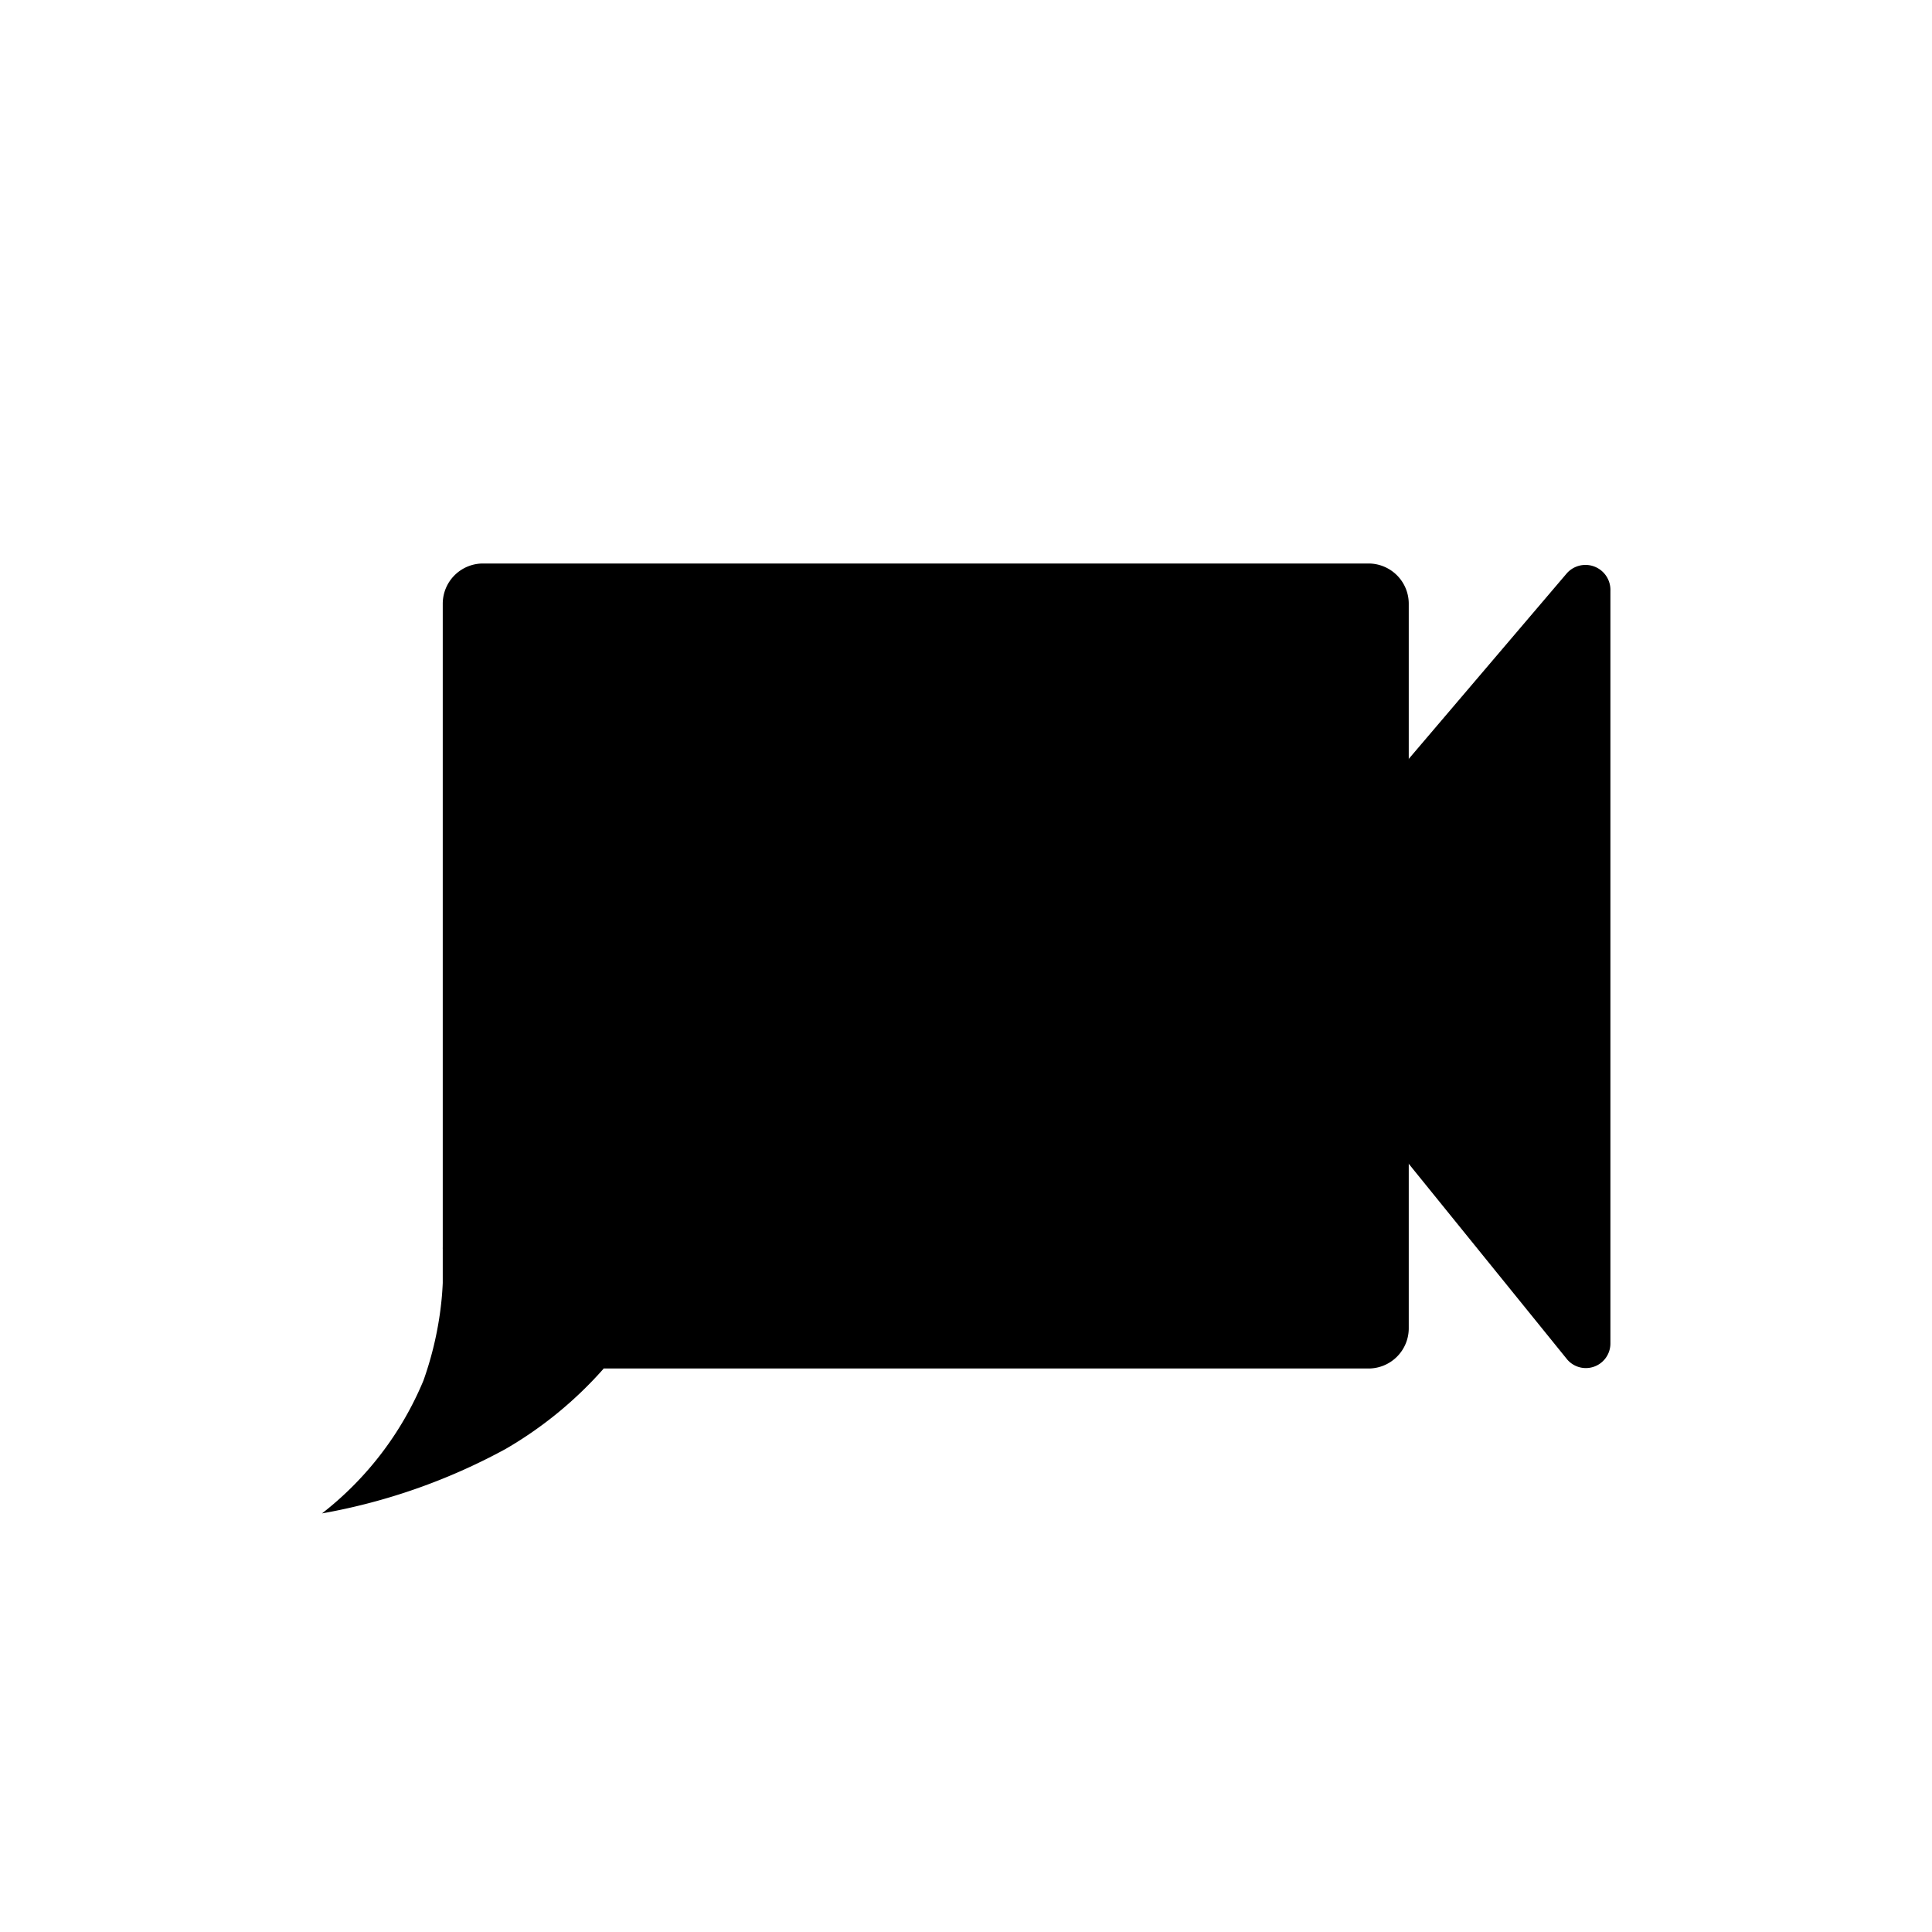 <svg id="keyline-templates" xmlns="http://www.w3.org/2000/svg" viewBox="0 0 48 48" aria-labelledby="titleId" role="img"><title id="titleId">Video Chat</title><desc>A shape combining the forms of a video camera and a chat bubble</desc><g id="video-chat"><g id="icon"><path id="camera-curve-handle" d="M15,34a9.81,9.81,0,0,1-2.44,2A15,15,0,0,1,8,37.6a8.14,8.14,0,0,0,2.52-3.3A8.48,8.48,0,0,0,11,31"/><path id="camera-lens" d="M32.5,21.79l6.43-7.55a0.62,0.62,0,0,1,1.08.44l0,18.69a0.61,0.61,0,0,1-1.07.41L32.64,26"/><path id="camera-base" d="M34,14H12a1,1,0,0,0-1,1V33a1,1,0,0,0,1,1H34a1,1,0,0,0,1-1V15A1,1,0,0,0,34,14Z"/></g></g></svg>
